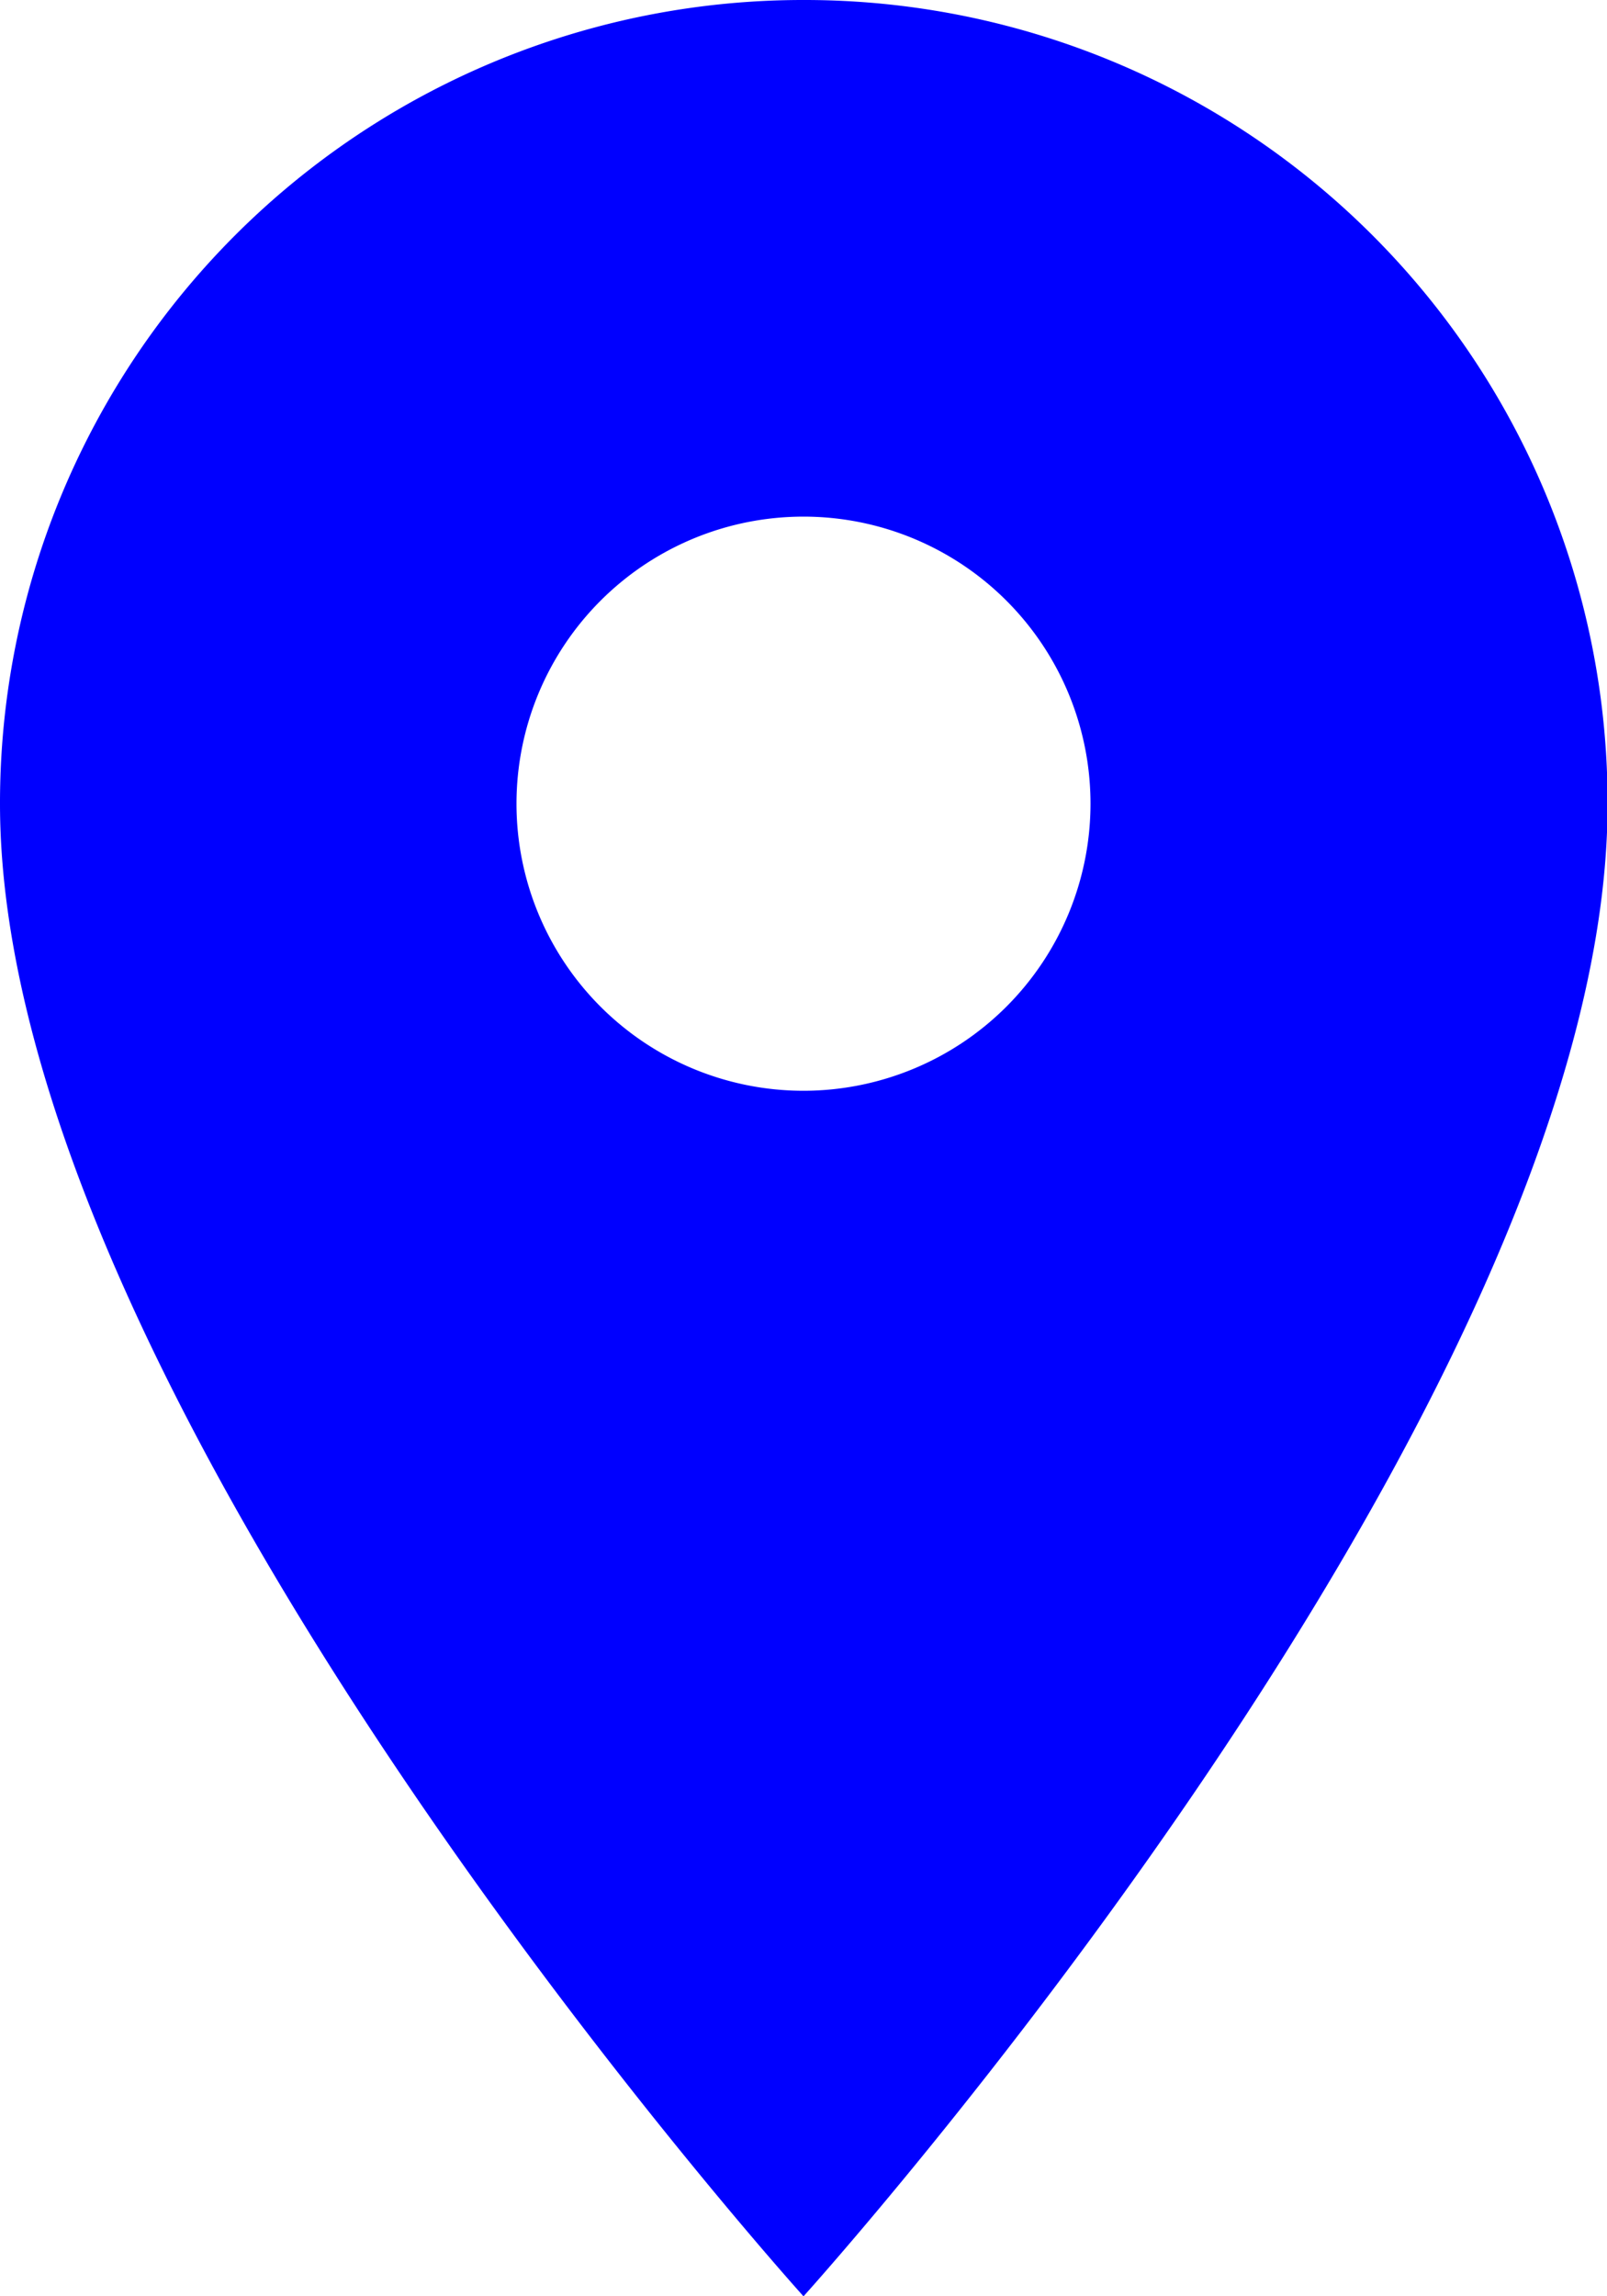 <svg xmlns="http://www.w3.org/2000/svg" width="10.896" height="15.566" viewBox="0 0 10.896 15.566">
  <path id="Icon_material-location-on" data-name="Icon material-location-on" d="M12.948,3A5.444,5.444,0,0,0,7.5,8.448c0,4.086,5.448,10.118,5.448,10.118S18.4,12.534,18.4,8.448A5.444,5.444,0,0,0,12.948,3Zm0,7.394a1.946,1.946,0,1,1,1.946-1.946A1.947,1.947,0,0,1,12.948,10.394Z" transform="translate(-7.5 -3)" fill="blue"/>
</svg>

